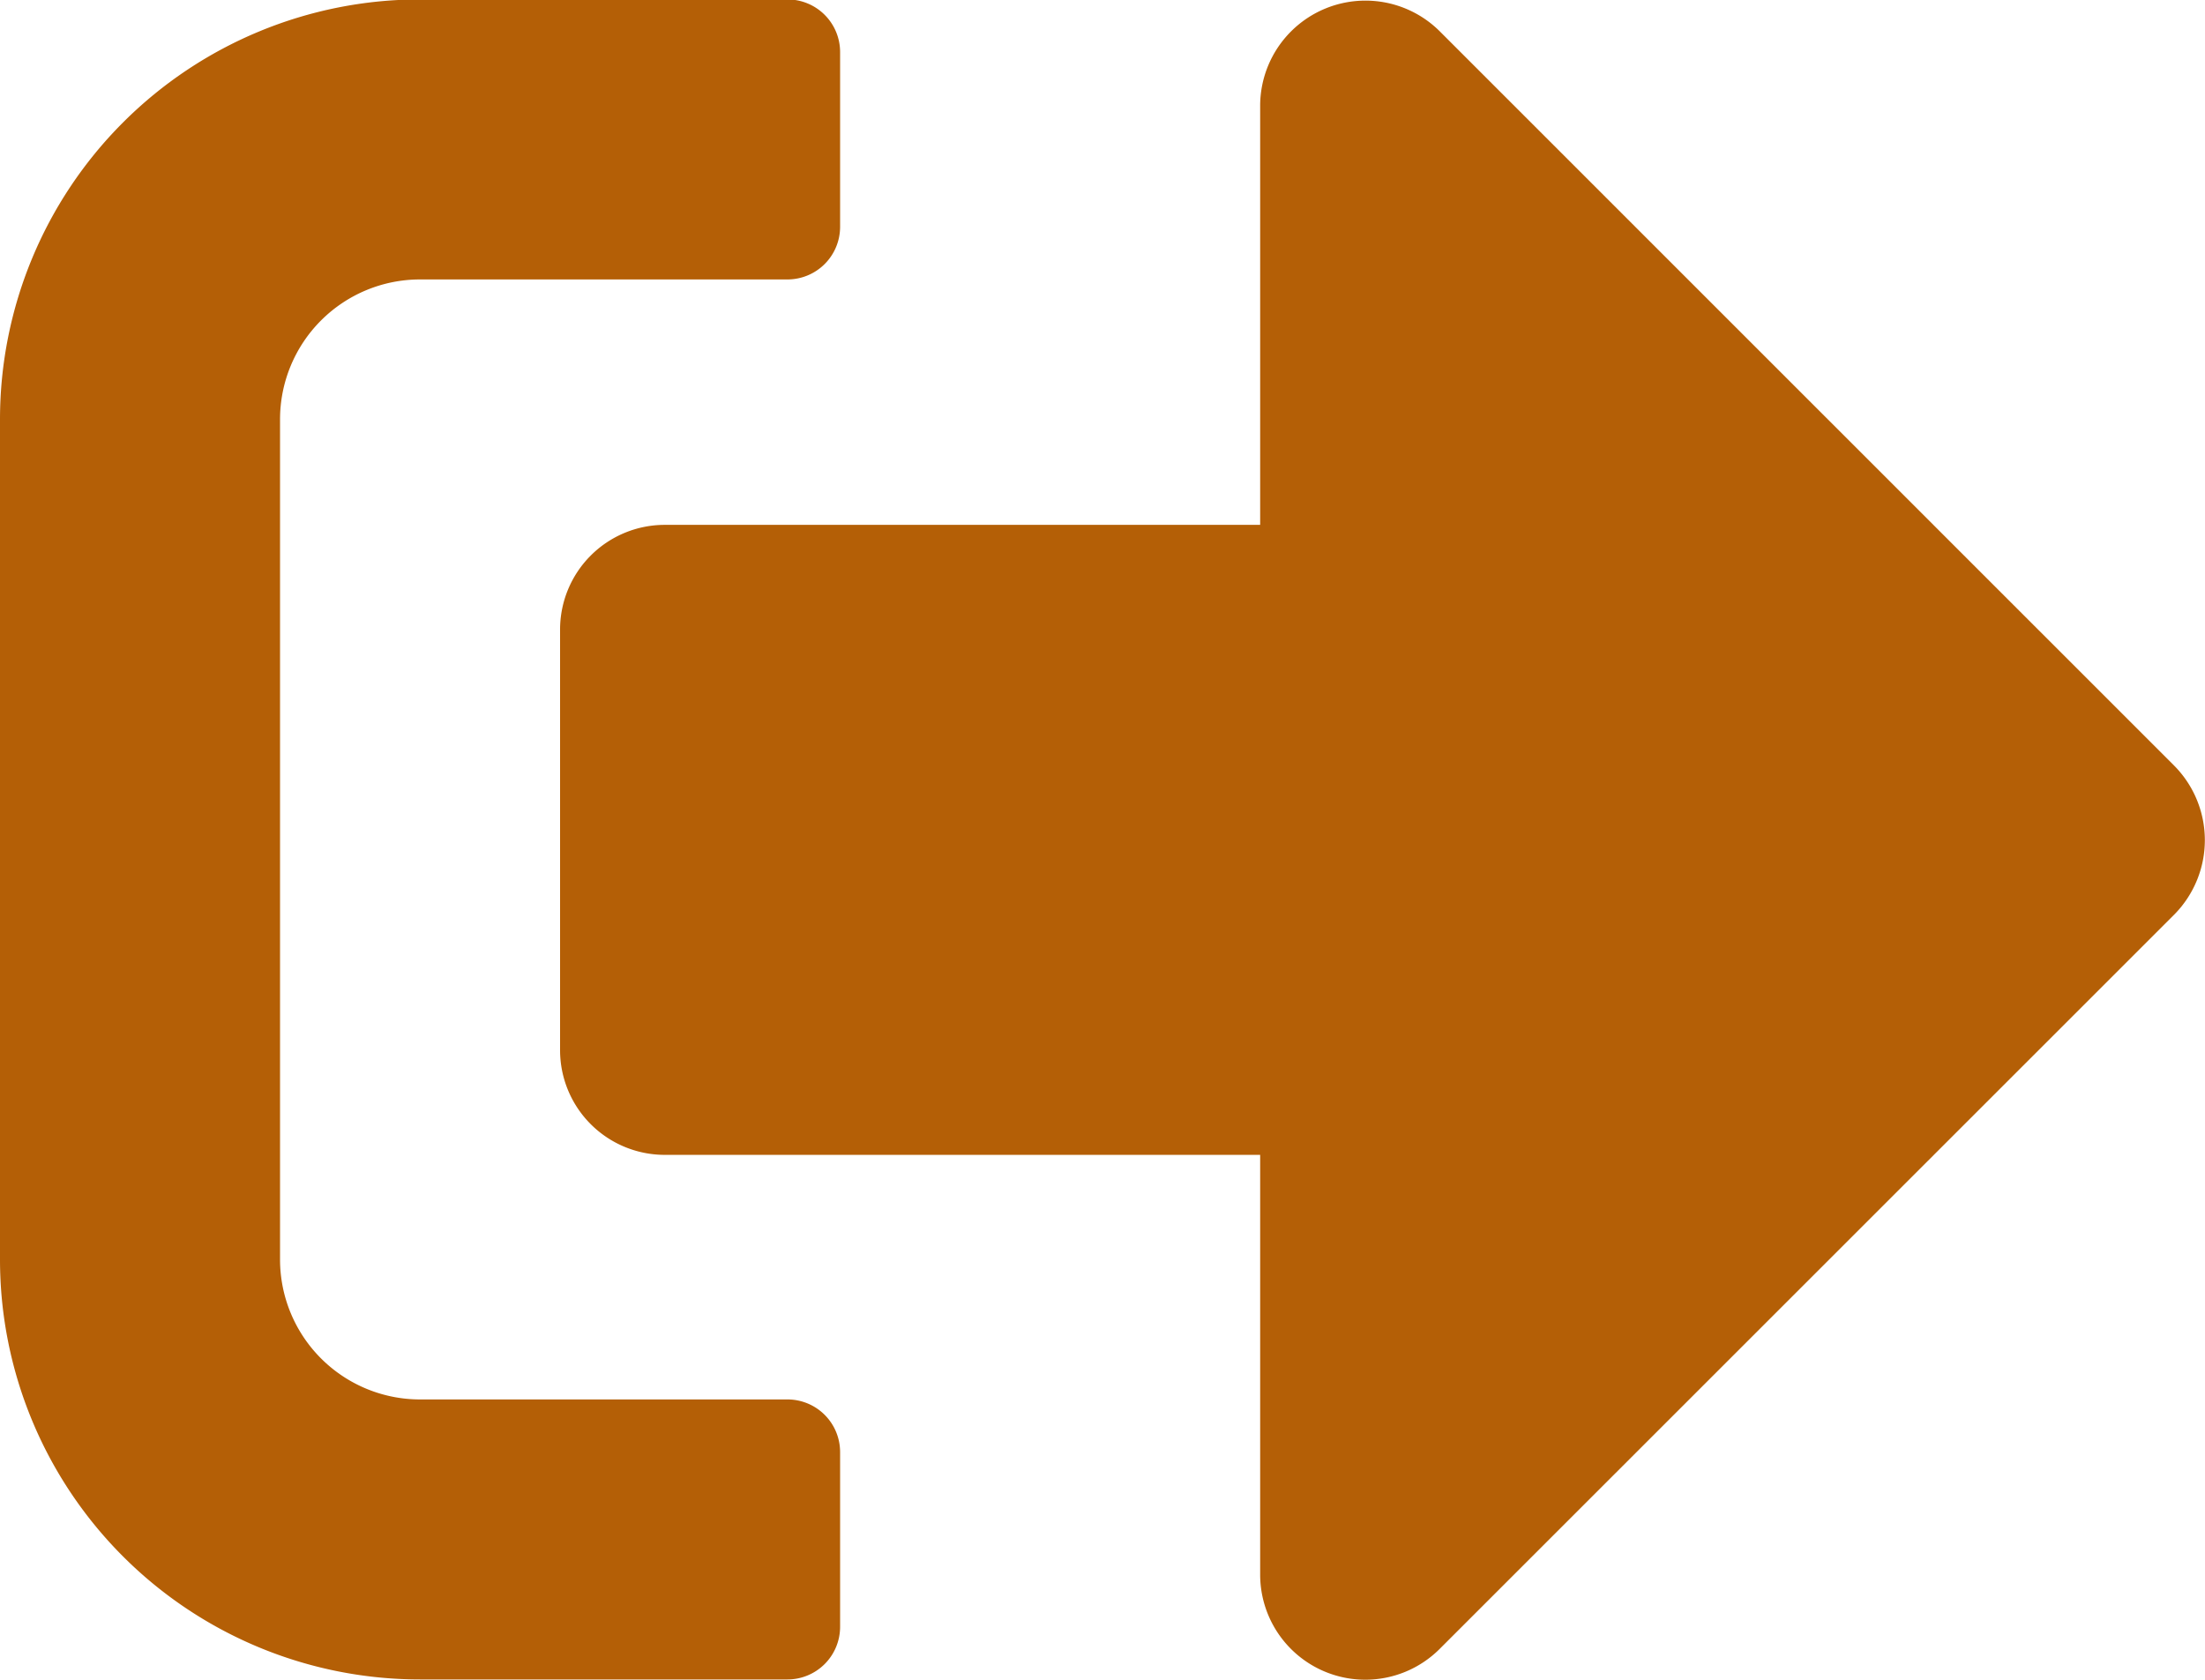 <svg height="12.001" viewBox="0 0 15.748 12.001" width="15.748" xmlns="http://www.w3.org/2000/svg">
    <path
        d="M15.53 70.51l-5.25 5.249A.751.751 0 0 1 9 75.228v-3H4.75a.748.748 0 0 1-.75-.75v-3a.748.748 0 0 1 .75-.75H9v-3a.752.752 0 0 1 1.28-.528l5.249 5.249a.756.756 0 0 1 .001 1.061zM6 75.6v-1.25a.376.376 0 0 0-.375-.375H3a1 1 0 0 1-1-1v-6a1 1 0 0 1 1-1h2.624A.376.376 0 0 0 6 65.6v-1.25a.376.376 0 0 0-.375-.375H3a3 3 0 0 0-3 3v6a3 3 0 0 0 3 3h2.624A.376.376 0 0 0 6 75.6z"
        data-name="solid sign-out-alt" fill="#b45f06" id="prefix__solid_sign-out-alt"
        transform="translate(0 -63.979)"></path>
</svg>
